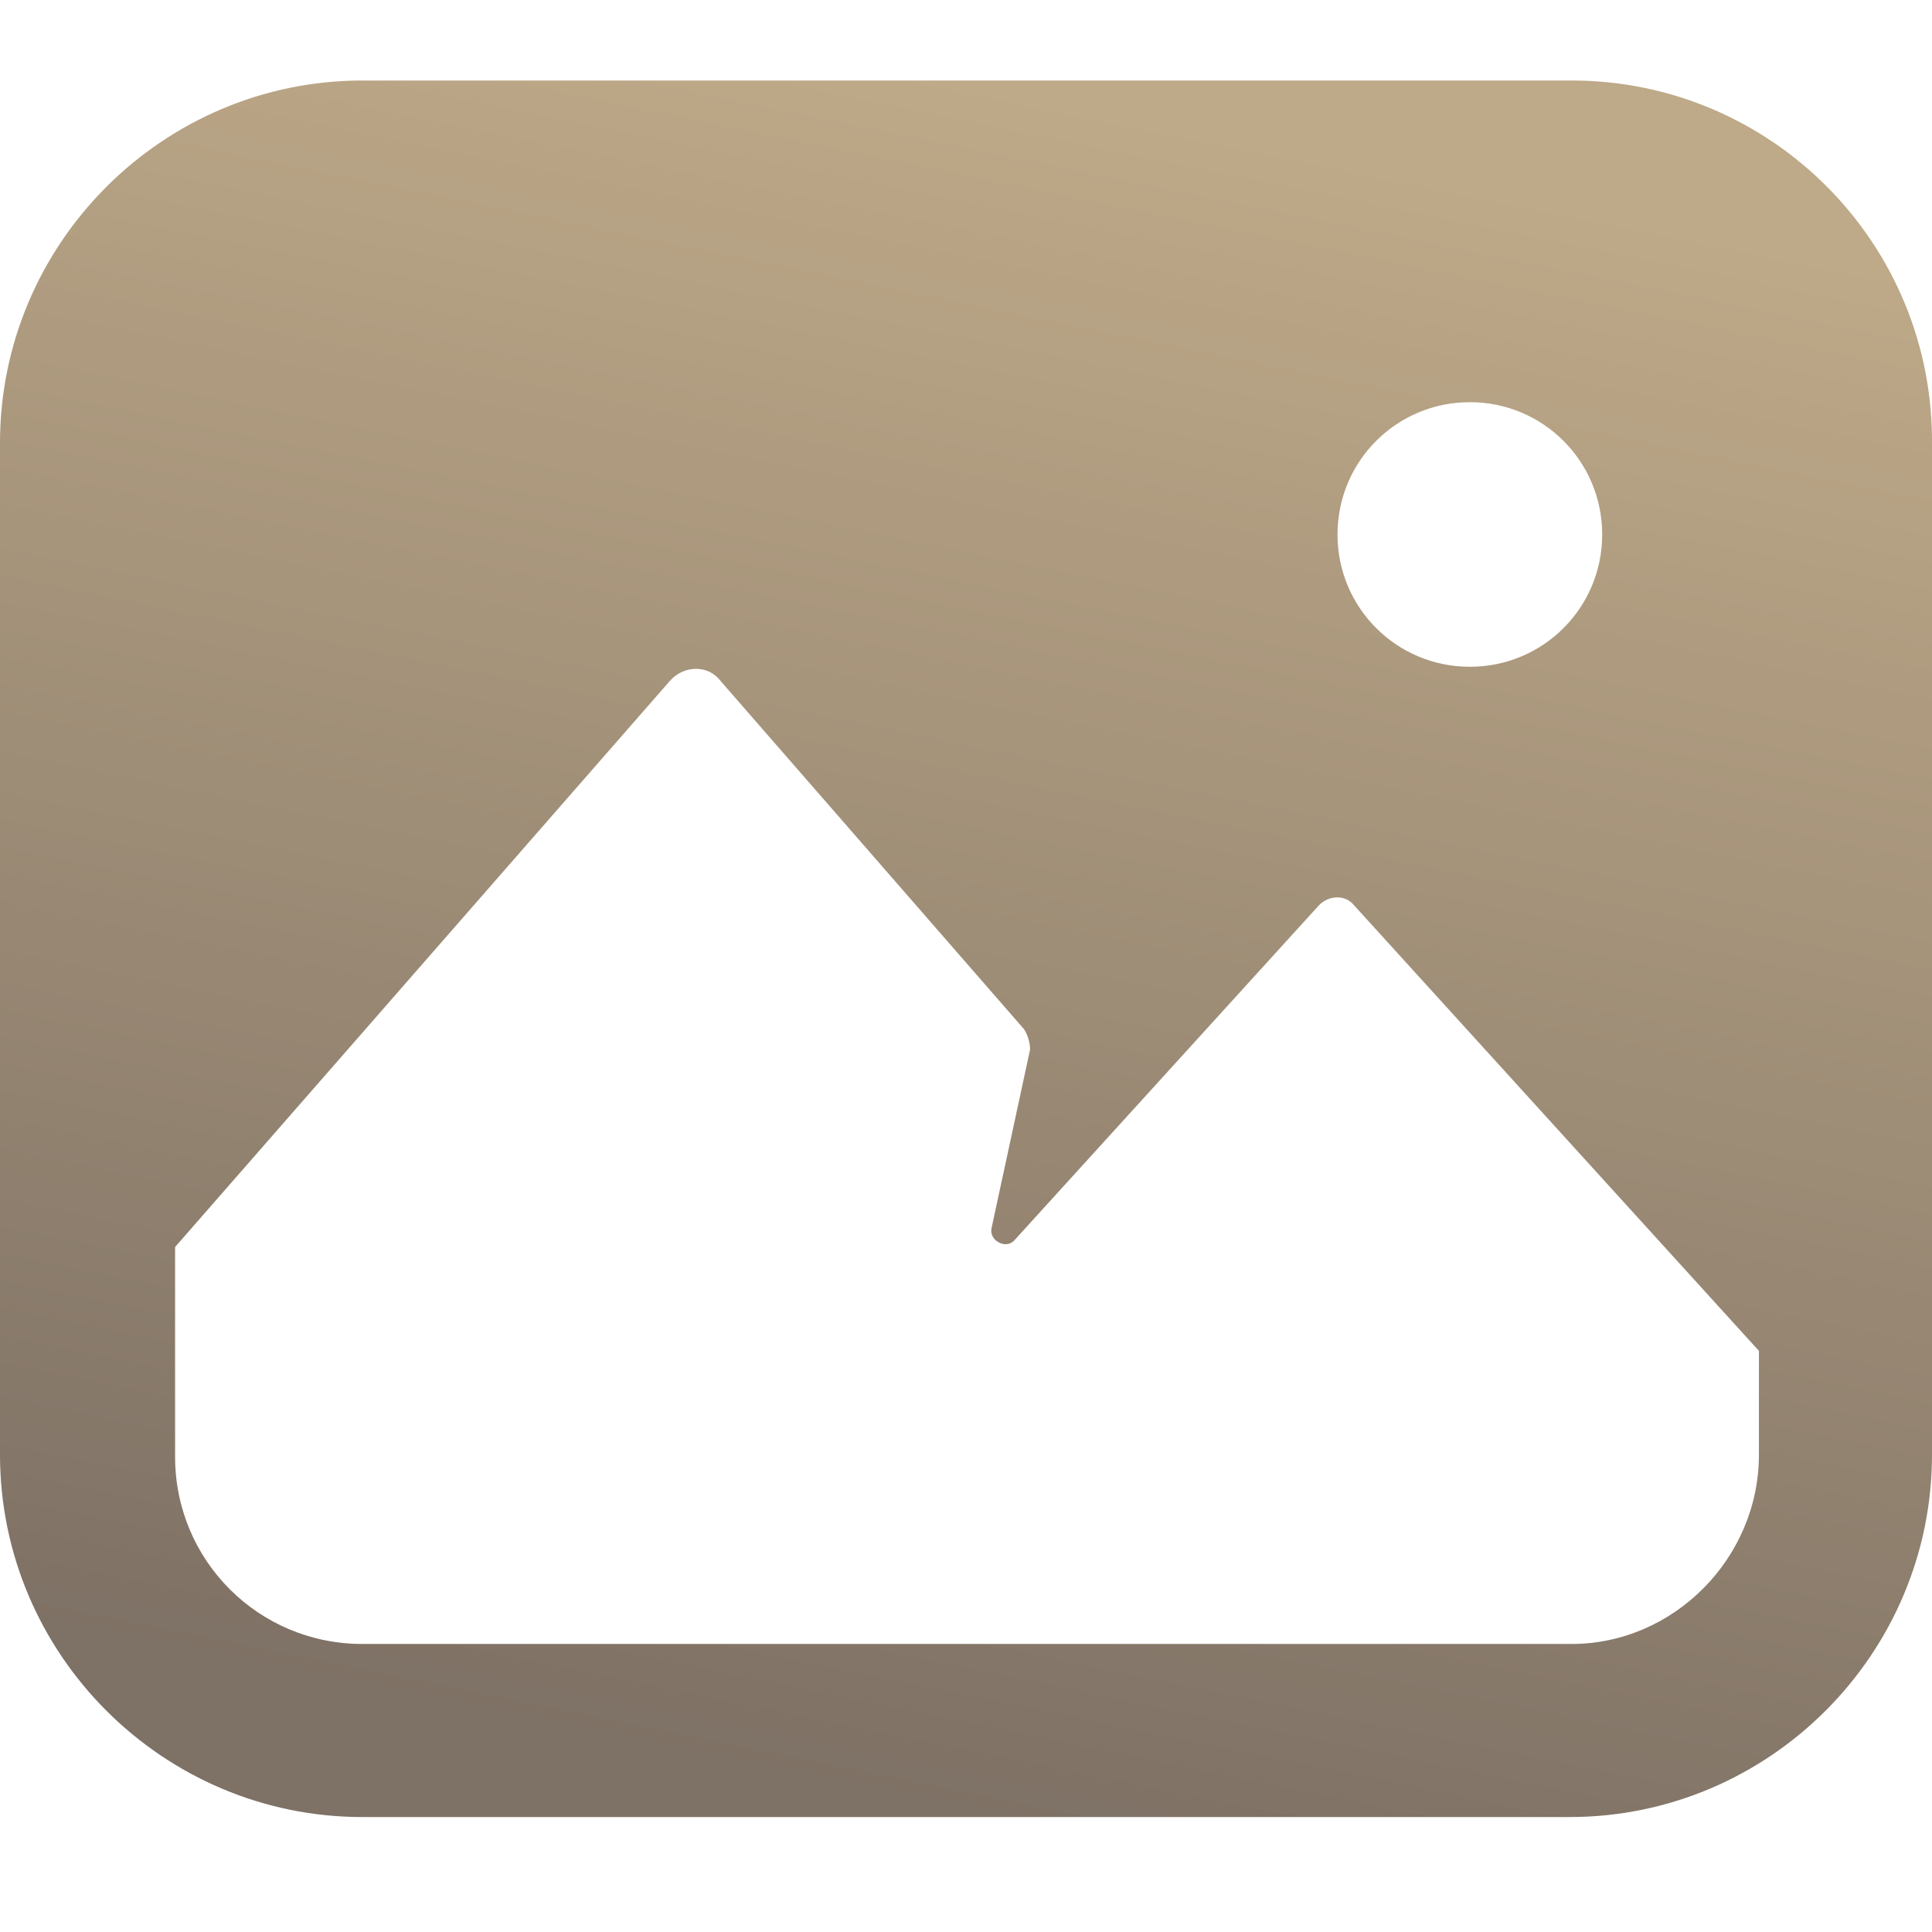 <svg width="24" height="24" viewBox="0 0 24 24" fill="none" xmlns="http://www.w3.org/2000/svg">
<path d="M19.523 1H4.502C2.023 1 0 3.023 0 5.502V18.07C0 20.549 2.023 22.572 4.502 22.572H19.498C21.977 22.572 24 20.549 24 18.07V5.527C24.025 3.023 22.002 1 19.523 1ZM18.259 4.996C19.169 4.996 19.903 5.729 19.903 6.64C19.903 7.55 19.169 8.283 18.259 8.283C17.349 8.283 16.615 7.55 16.615 6.64C16.615 5.729 17.349 4.996 18.259 4.996ZM19.523 20.422H4.502C3.212 20.422 2.175 19.386 2.175 18.096V15.491L8.32 8.46C8.497 8.258 8.801 8.258 8.952 8.46L12.721 12.785C12.771 12.861 12.796 12.962 12.796 13.038L12.316 15.263C12.291 15.415 12.493 15.516 12.594 15.415L16.388 11.242C16.514 11.116 16.716 11.116 16.817 11.242L21.85 16.781V18.07C21.85 19.36 20.788 20.422 19.523 20.422Z" fill="url(#paint0_linear)"/>
<defs>
<linearGradient id="paint0_linear" x1="12" y1="1" x2="7.769" y2="21.707" gradientUnits="userSpaceOnUse">
<stop stop-color="#BEA988"/>
<stop offset="1" stop-color="#7E7165"/>
</linearGradient>
</defs>
</svg>
